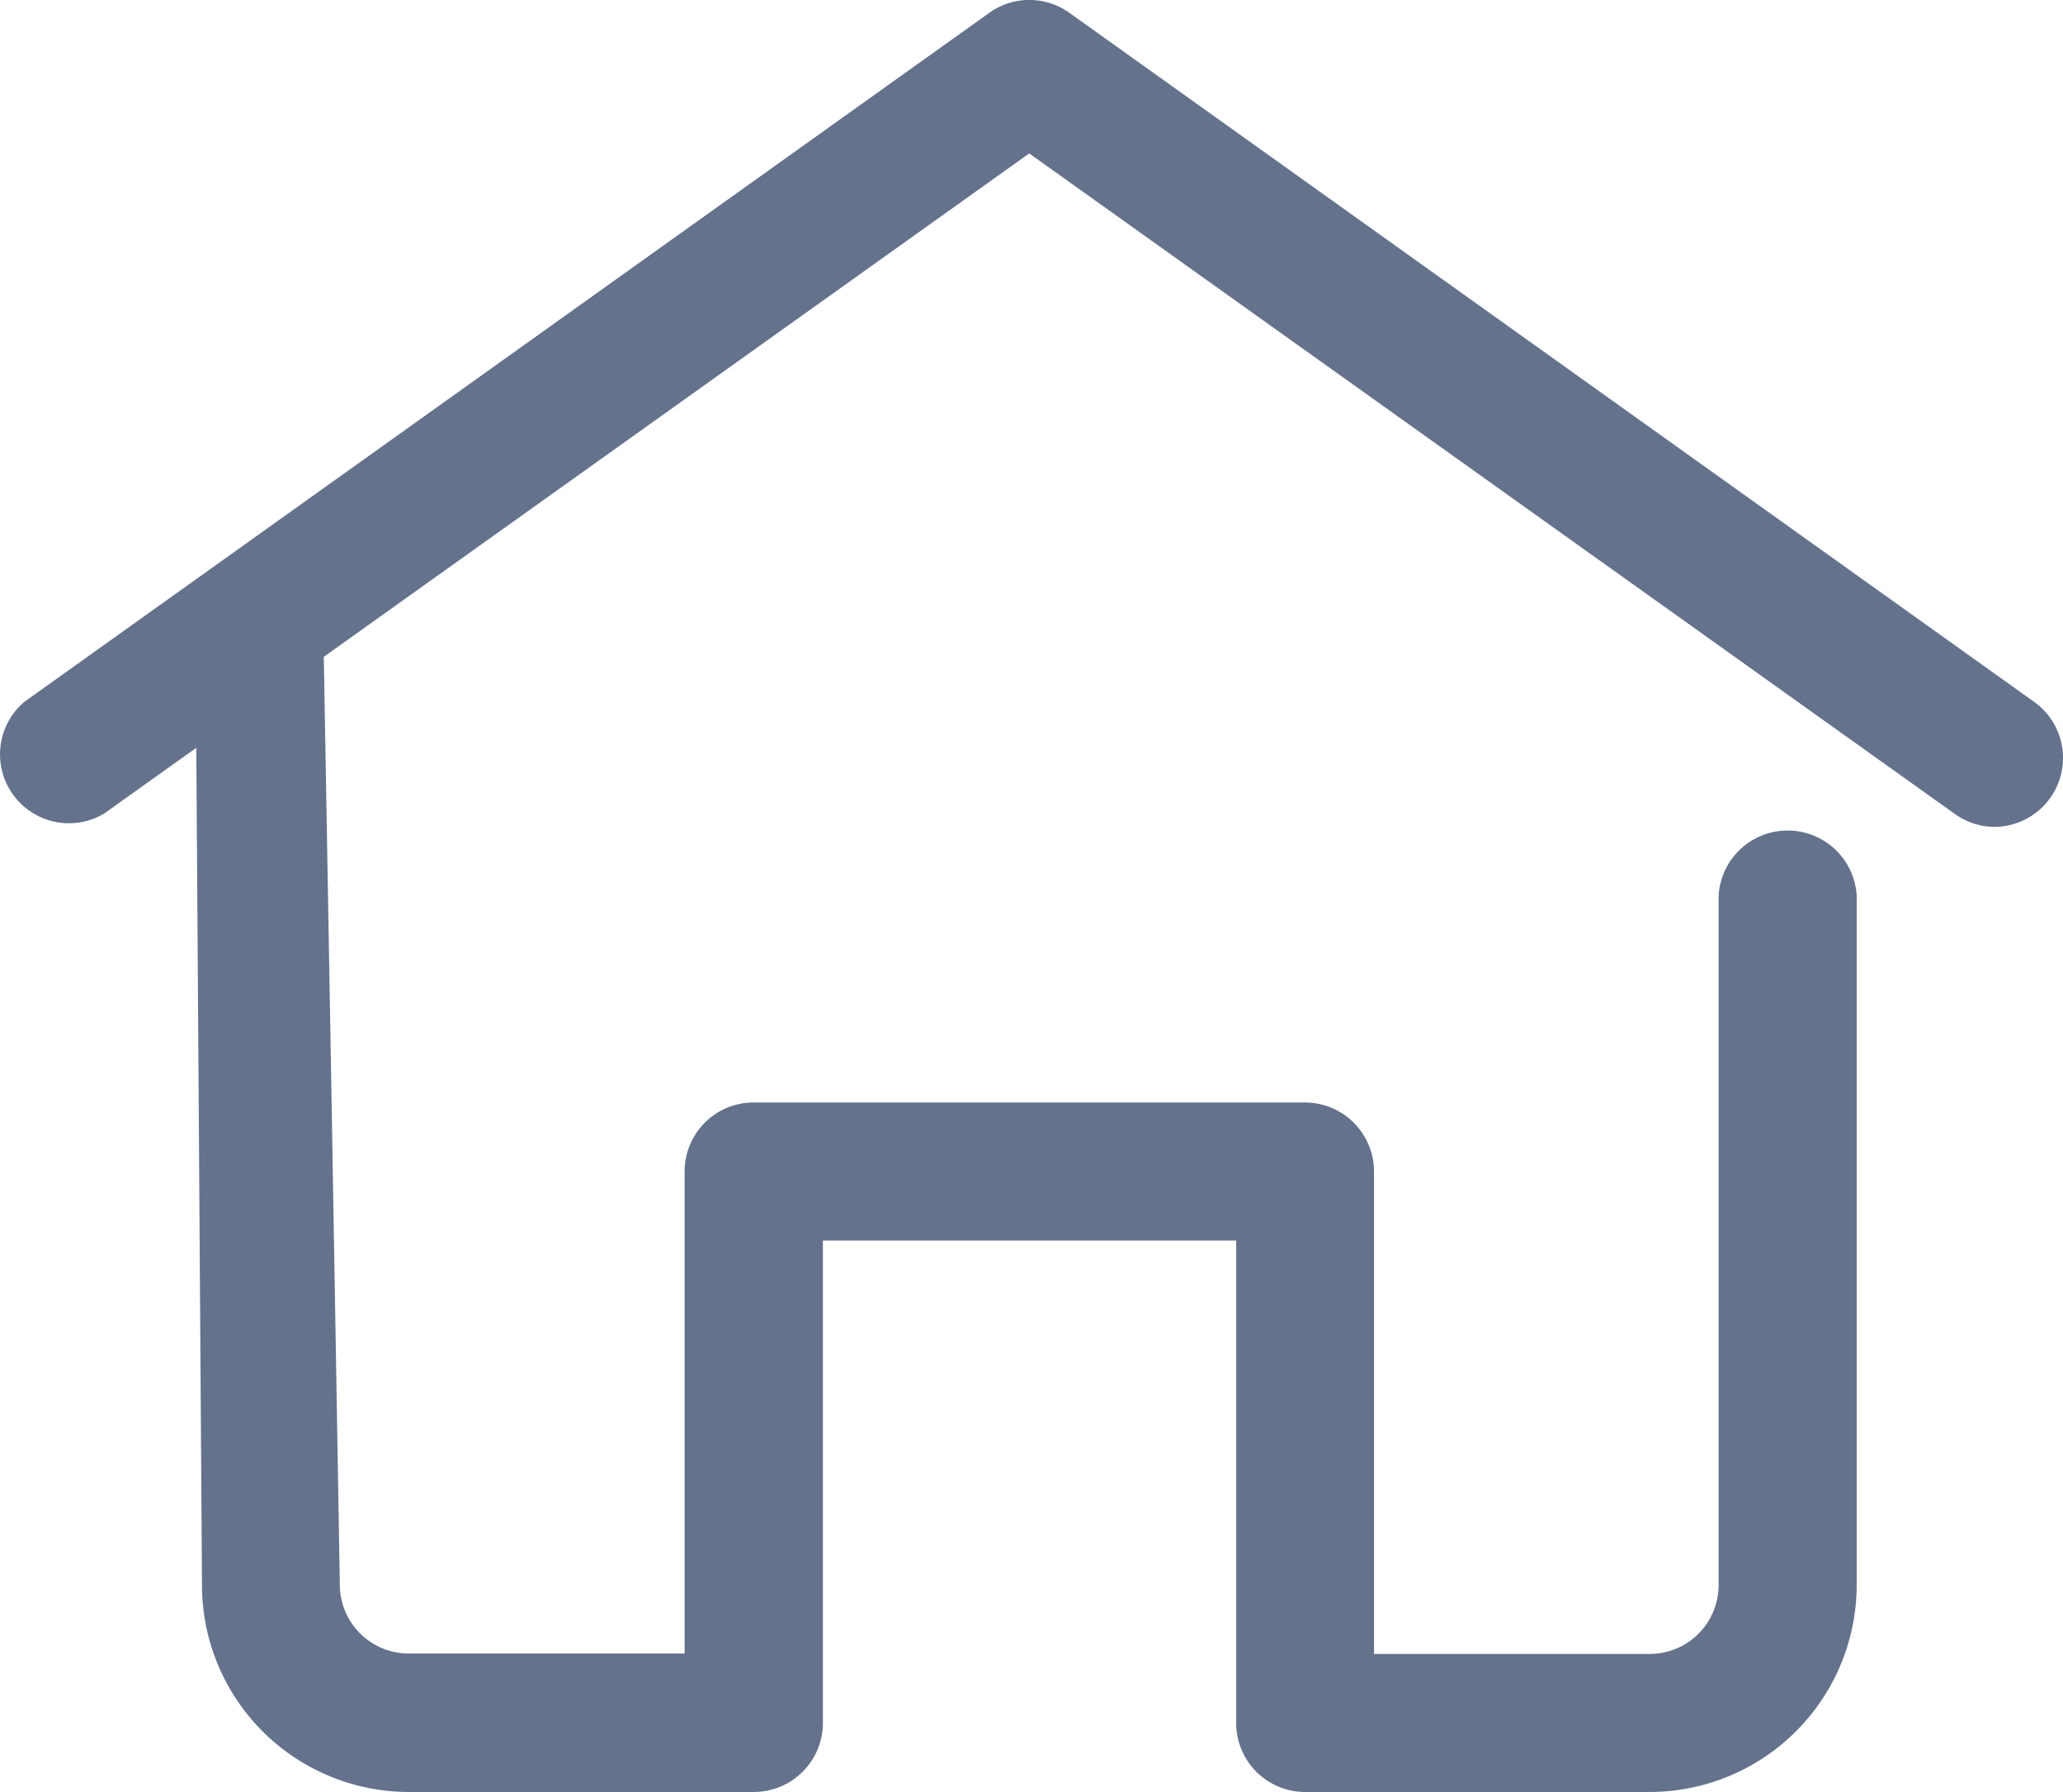 <svg id="Layer_1" data-name="Layer 1" xmlns="http://www.w3.org/2000/svg" viewBox="0 0 95.19 82.7" fill="#64728c"><defs></defs><path class="cls-1" d="M92.06,38.16a3.18,3.18,0,0,1-1.85-.61L47.52,7.08,4.83,37.55A3.18,3.18,0,0,1,1.14,32.4L45.68.59a3.17,3.17,0,0,1,3.69,0L93.9,32.4a3.18,3.18,0,0,1-1.84,5.76Z" transform="translate(-0.03 0)"/><path class="cls-1" d="M76.15,82.7H60.25a3.18,3.18,0,0,1-3.18-3.19V57.25H38V79.51A3.19,3.19,0,0,1,34.8,82.7H18.89a9.55,9.55,0,0,1-9.54-9.55L9.07,32c1-3.39,2.94-5.26,4.15-5s1.7,3,1.75,3.3q.38,21.41.74,42.83a3.18,3.18,0,0,0,3.18,3.18H31.62V54.07a3.18,3.18,0,0,1,3.18-3.19H60.25a3.19,3.19,0,0,1,3.18,3.19V76.33H76.15a3.18,3.18,0,0,0,3.18-3.18V41.34a3.19,3.19,0,0,1,6.37,0V73.15A9.56,9.56,0,0,1,76.15,82.7Z" transform="translate(-0.03 0)"/></svg>